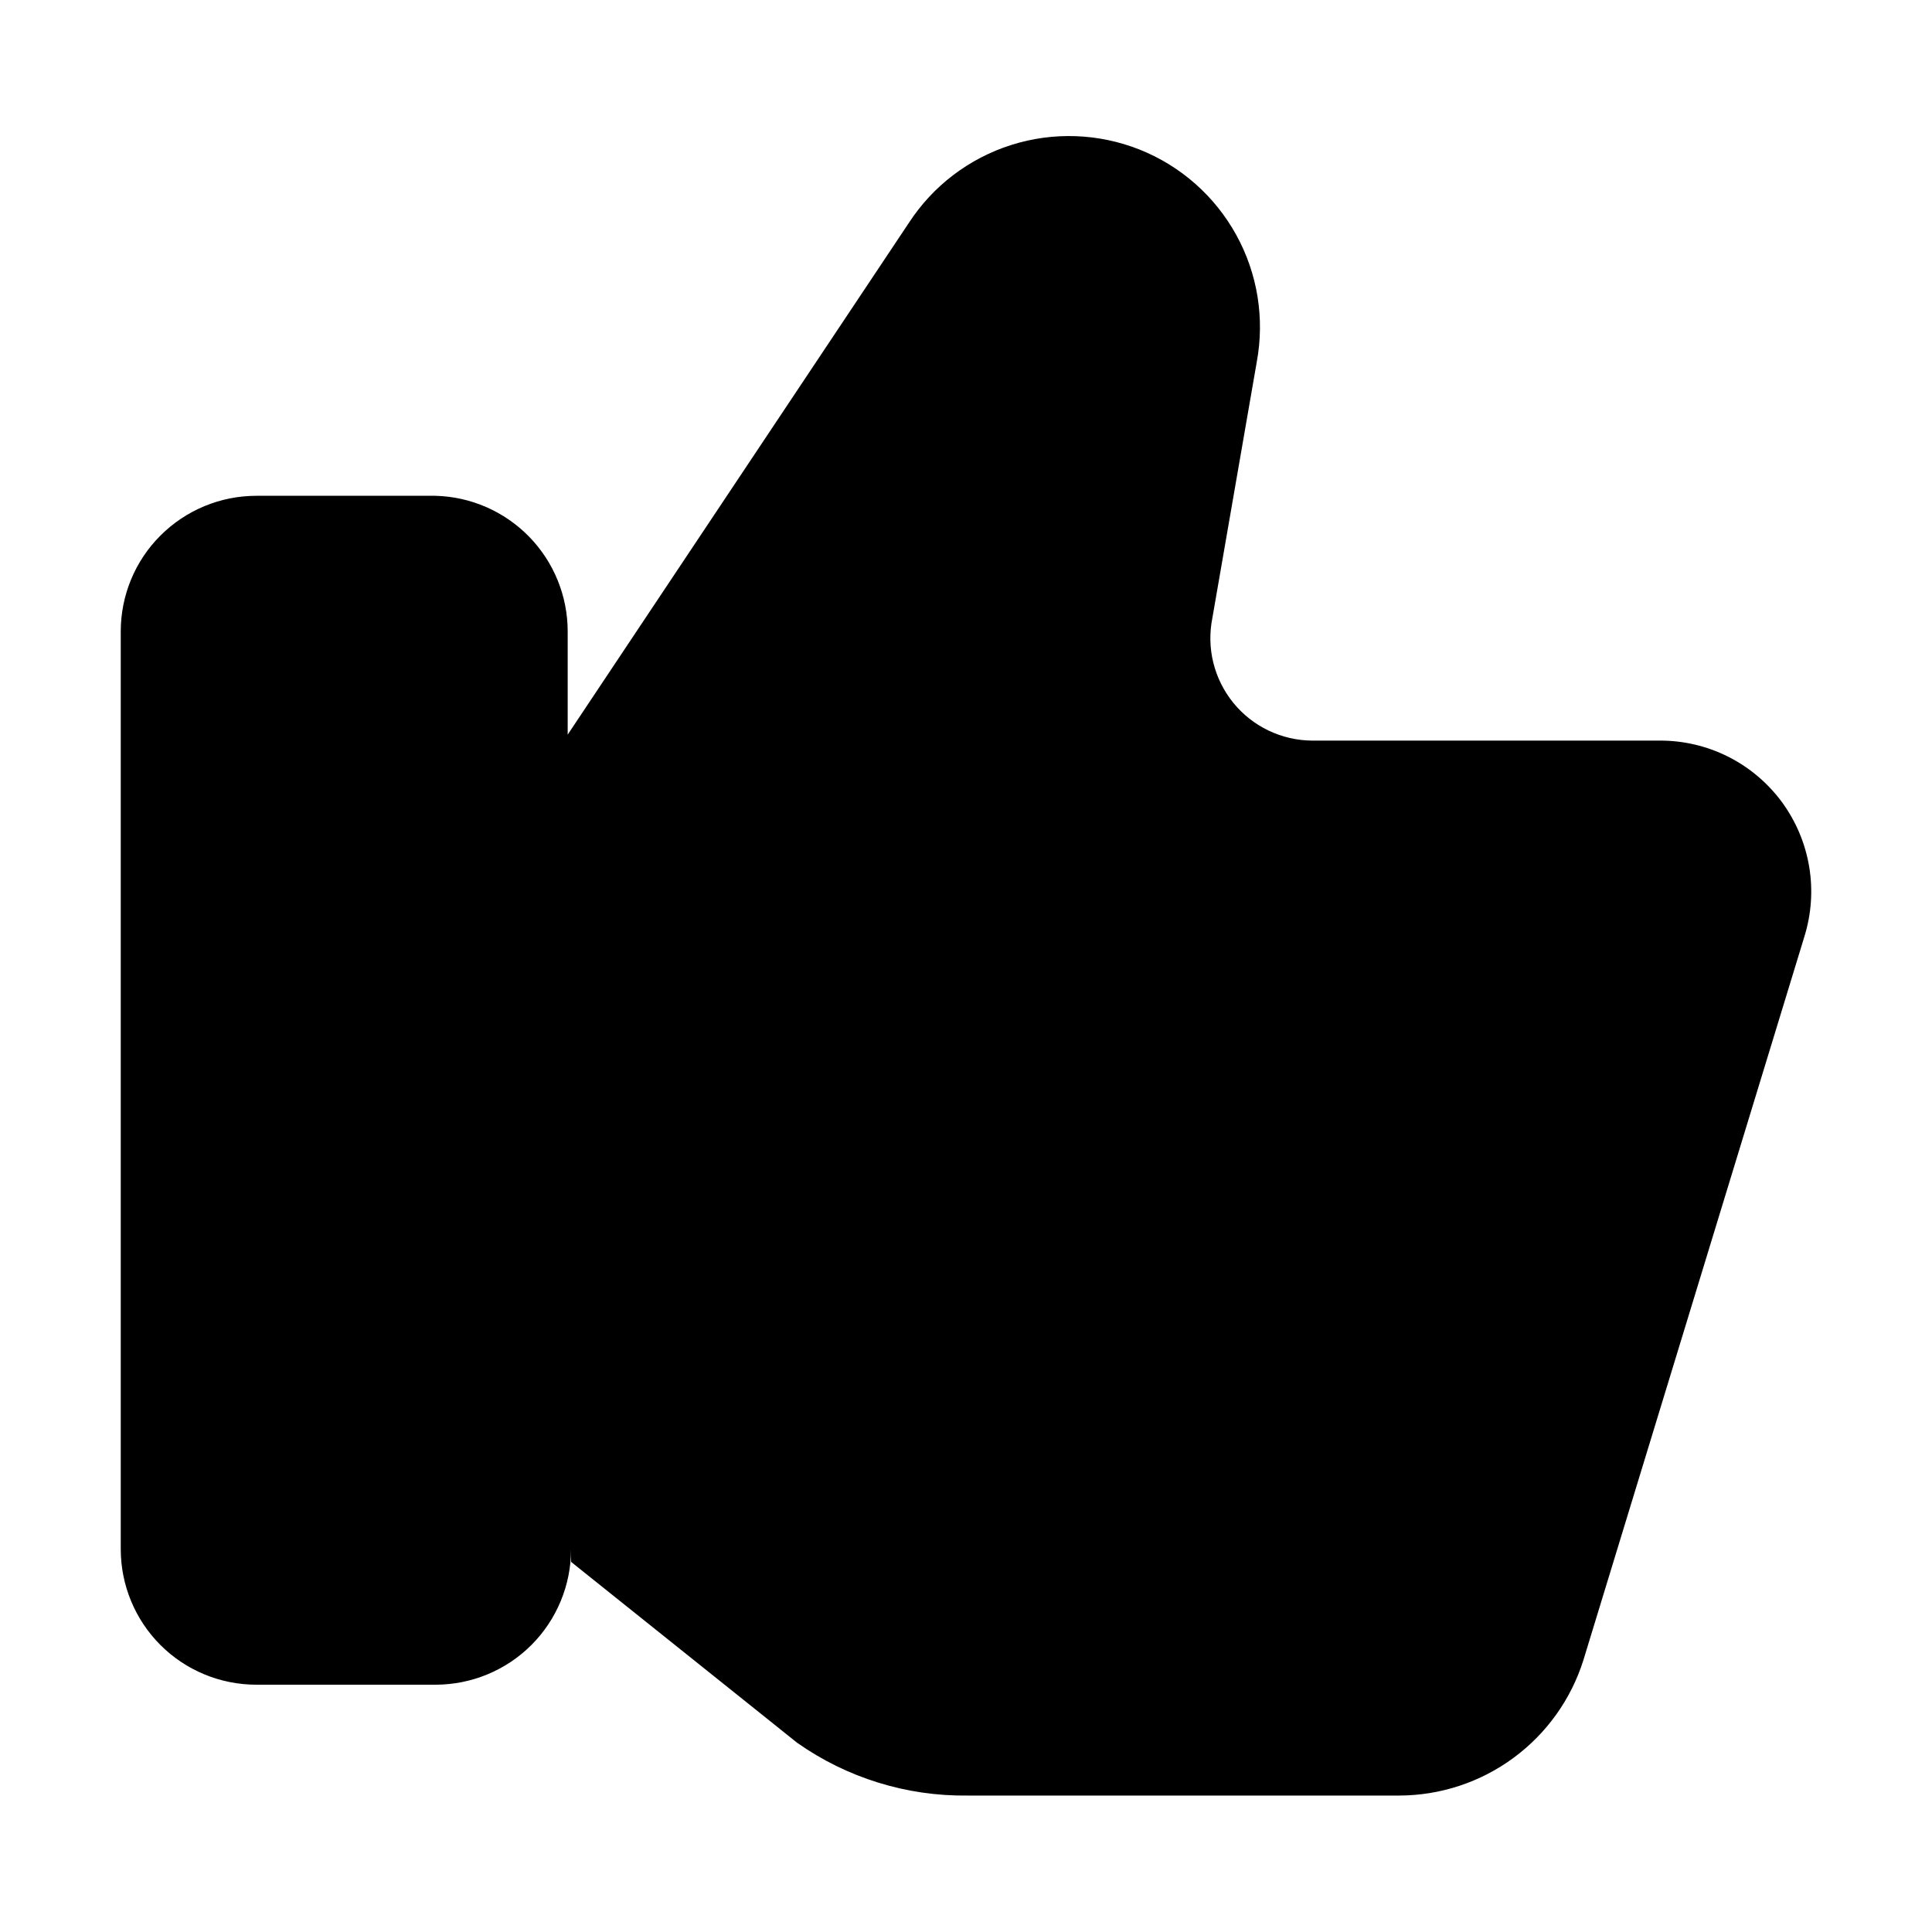 <svg width="24" height="24" viewBox="0 0 24 24" fill="none" xmlns="http://www.w3.org/2000/svg">
<path d="M20.613 9.2H16.301C16.113 9.199 15.927 9.156 15.758 9.075C15.588 8.994 15.439 8.876 15.32 8.73C15.202 8.584 15.117 8.414 15.072 8.231C15.027 8.049 15.024 7.858 15.061 7.674L15.612 4.496C15.712 3.956 15.622 3.398 15.357 2.918C15.092 2.437 14.669 2.063 14.159 1.859C13.649 1.656 13.085 1.635 12.562 1.801C12.038 1.967 11.589 2.309 11.29 2.769L7.052 9.126V7.844C7.052 7.404 6.88 6.982 6.573 6.667C6.266 6.353 5.849 6.17 5.409 6.159H3.185C2.738 6.159 2.309 6.337 1.993 6.653C1.677 6.968 1.5 7.397 1.5 7.844V19.244C1.5 19.69 1.677 20.119 1.993 20.435C2.309 20.751 2.738 20.928 3.185 20.928H5.409C5.856 20.928 6.285 20.751 6.601 20.435C6.917 20.119 7.094 19.69 7.094 19.244V19.402L9.902 21.649C10.521 22.085 11.263 22.315 12.021 22.305H17.381C17.892 22.304 18.39 22.14 18.801 21.837C19.213 21.534 19.517 21.108 19.67 20.621L22.414 11.637C22.502 11.355 22.523 11.056 22.474 10.765C22.425 10.473 22.308 10.198 22.133 9.96C21.957 9.723 21.728 9.53 21.464 9.398C21.2 9.266 20.908 9.198 20.613 9.2Z" fill="black"/>
</svg>
